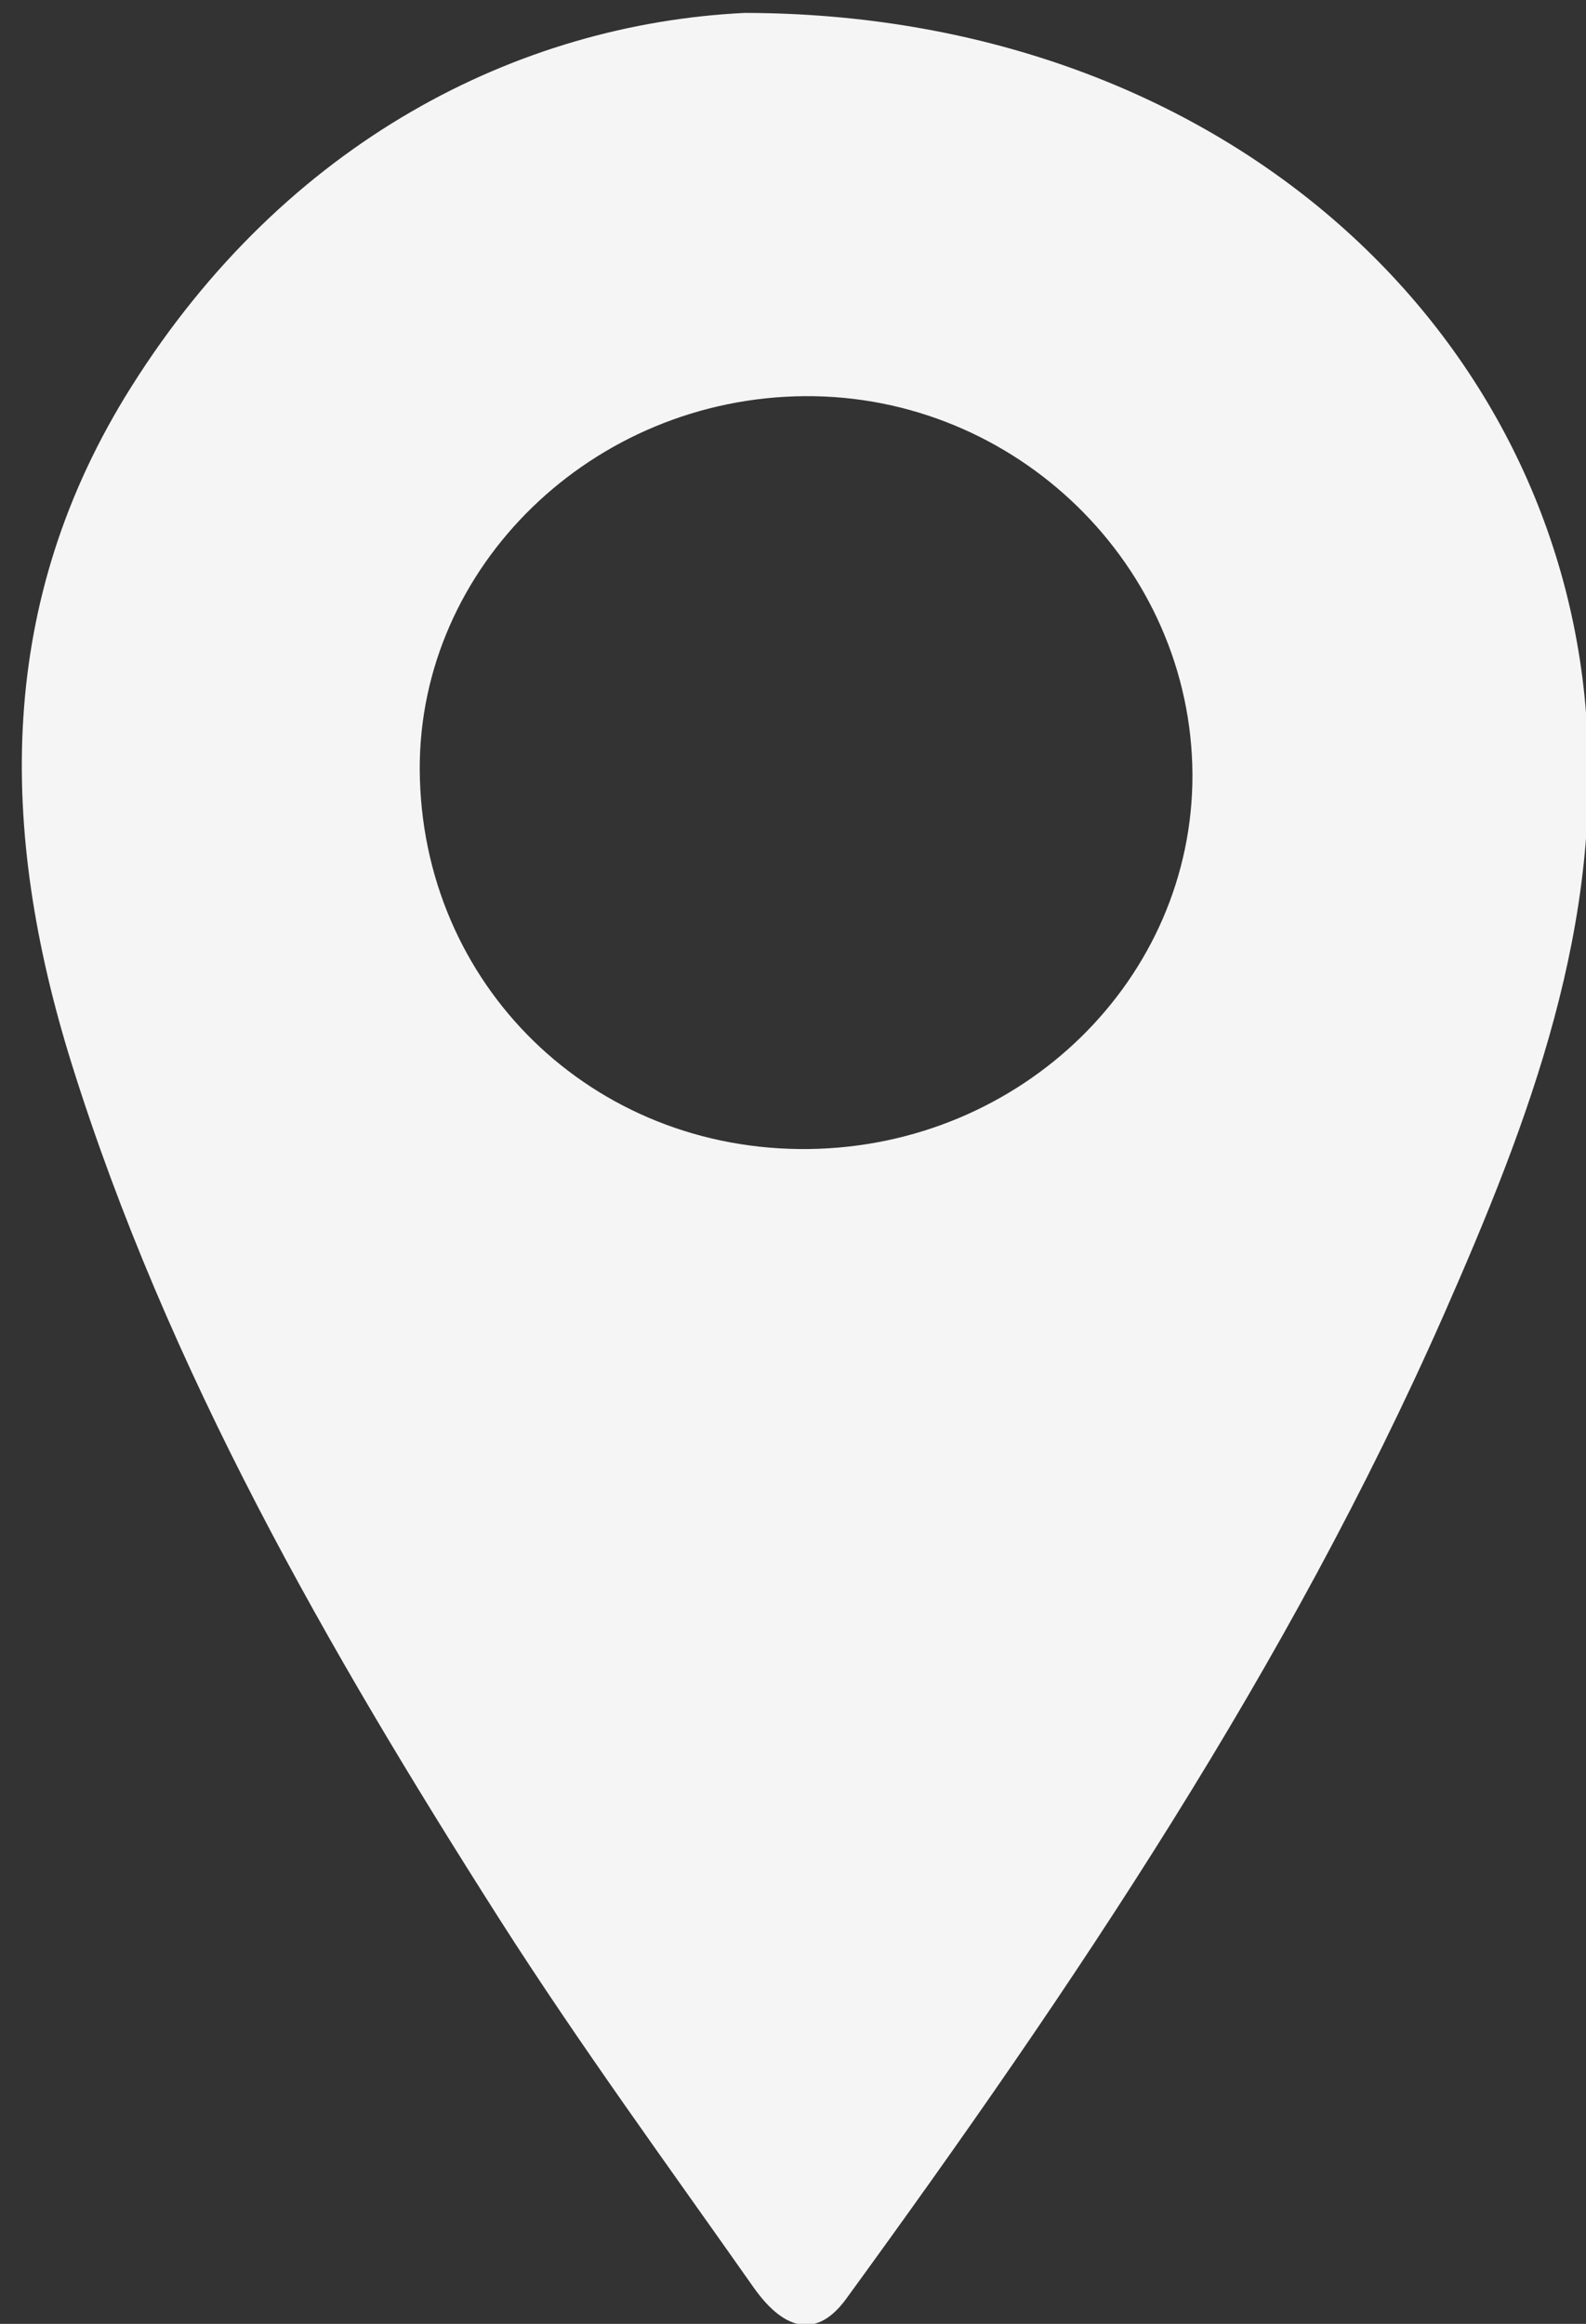 <svg xmlns="http://www.w3.org/2000/svg" viewBox="0 0 43 63" width="43" height="63">
	<rect x="0" y="0" width="43" height="63" fill="#333333" stroke="none"/>
	<style>
		tspan { white-space:pre }
		.shp0 { fill: #f5f5f5 } 
	</style>
	<g id="4">
		<g id="2 copy">
			<path id="Shape 4" class="shp0" d="M20.19 0.35C32.84 0.37 42.02 8.6 42.98 19.08C43.52 25.02 41.47 30.36 39.15 35.63C34.93 45.2 29.11 53.85 22.95 62.31C22.2 63.35 21.32 63.27 20.43 62.01C18.11 58.71 15.72 55.44 13.55 52.04C8.87 44.69 4.55 37.17 1.94 28.83C-0.04 22.48 -0.11 16.3 3.57 10.47C7.76 3.82 14.05 0.65 20.19 0.35ZM11.38 20.86C11.41 26.69 16.06 31.23 21.94 31.15C27.71 31.07 32.35 26.53 32.33 20.99C32.3 15.34 27.55 10.7 21.82 10.74C16.07 10.78 11.36 15.35 11.38 20.86Z" />
		</g>
	</g>
</svg>